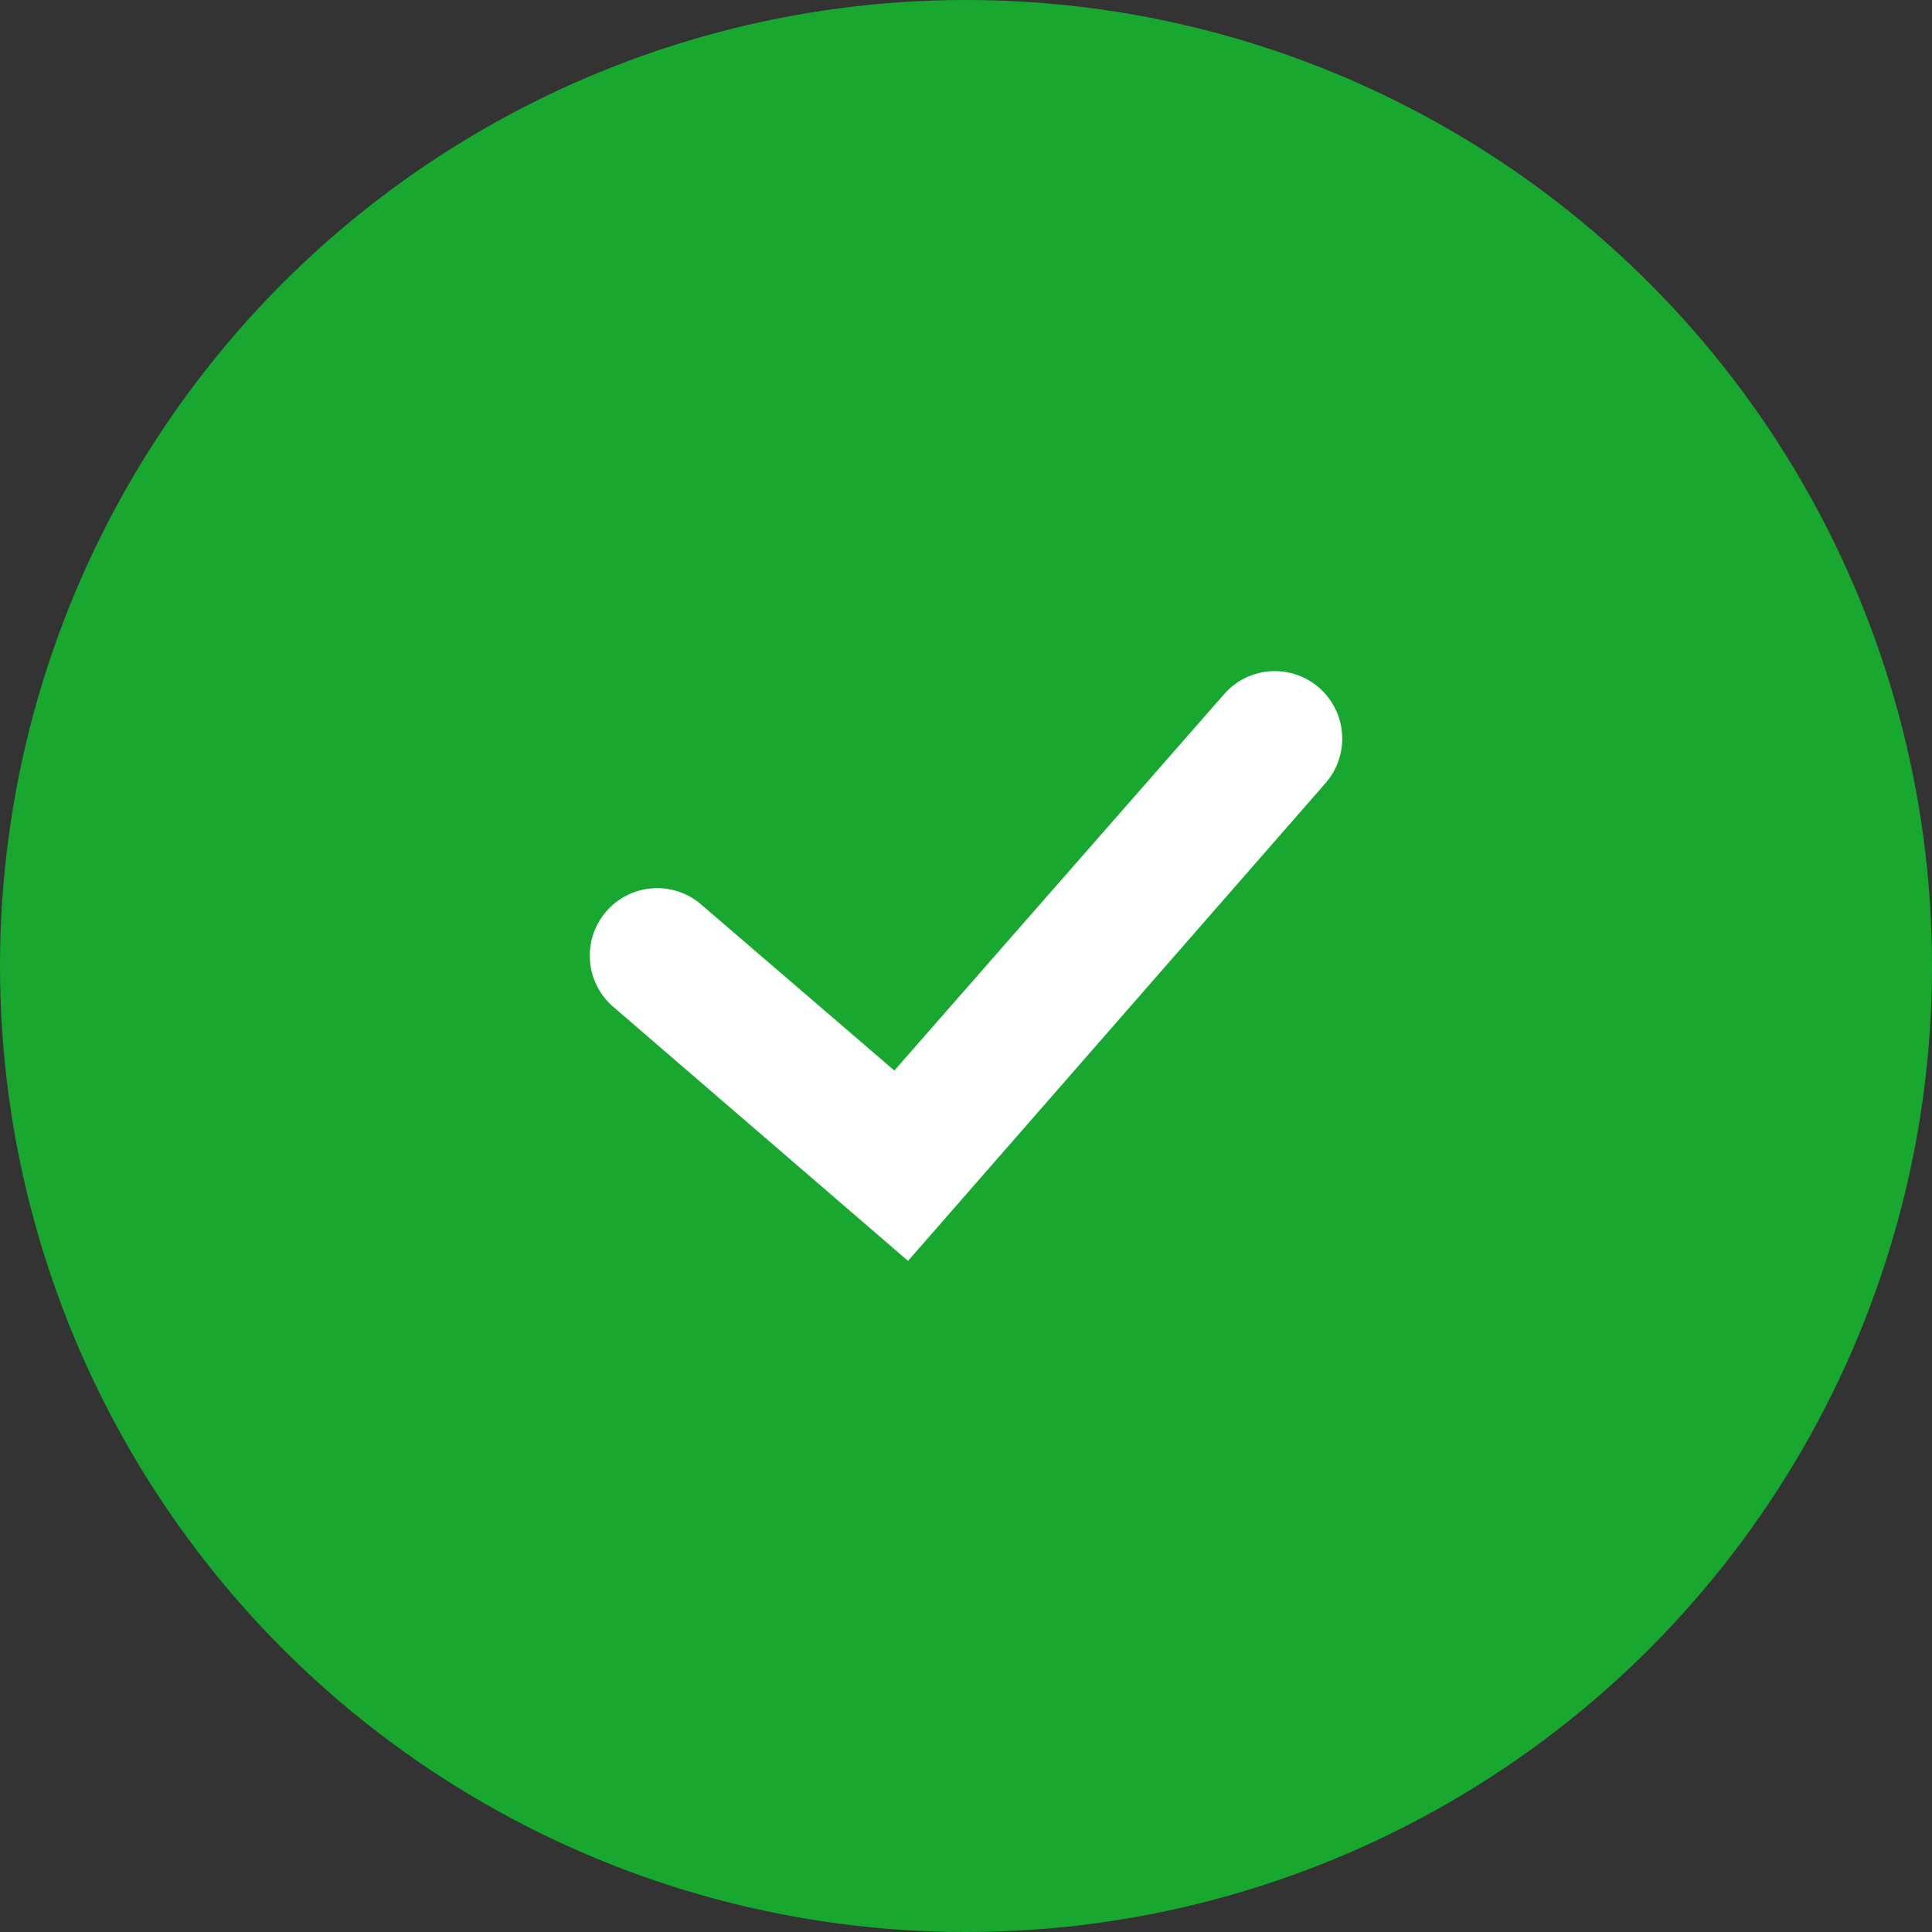 <svg width="95" height="95" viewBox="0 0 95 95" fill="none" xmlns="http://www.w3.org/2000/svg">
<rect x="0" y="0" width="95" height="95" fill="#333333" stroke="none"/>
<circle cx="47.5" cy="47.5" r="47.5" fill="#18A830"/>
<path d="M44.649 62L30.192 49.539C29.854 49.257 29.576 48.911 29.374 48.521C29.171 48.131 29.048 47.704 29.011 47.265C28.975 46.827 29.026 46.386 29.161 45.967C29.297 45.549 29.514 45.161 29.8 44.828C30.086 44.494 30.436 44.22 30.828 44.023C31.221 43.826 31.648 43.709 32.087 43.679C32.525 43.648 32.965 43.706 33.38 43.847C33.796 43.989 34.18 44.212 34.509 44.504L43.977 52.64L60.196 34.129C60.776 33.467 61.594 33.064 62.471 33.007C63.349 32.95 64.213 33.245 64.873 33.825C65.533 34.406 65.936 35.226 65.993 36.105C66.05 36.983 65.756 37.849 65.176 38.51L44.649 62Z" fill="white"/>
</svg>
